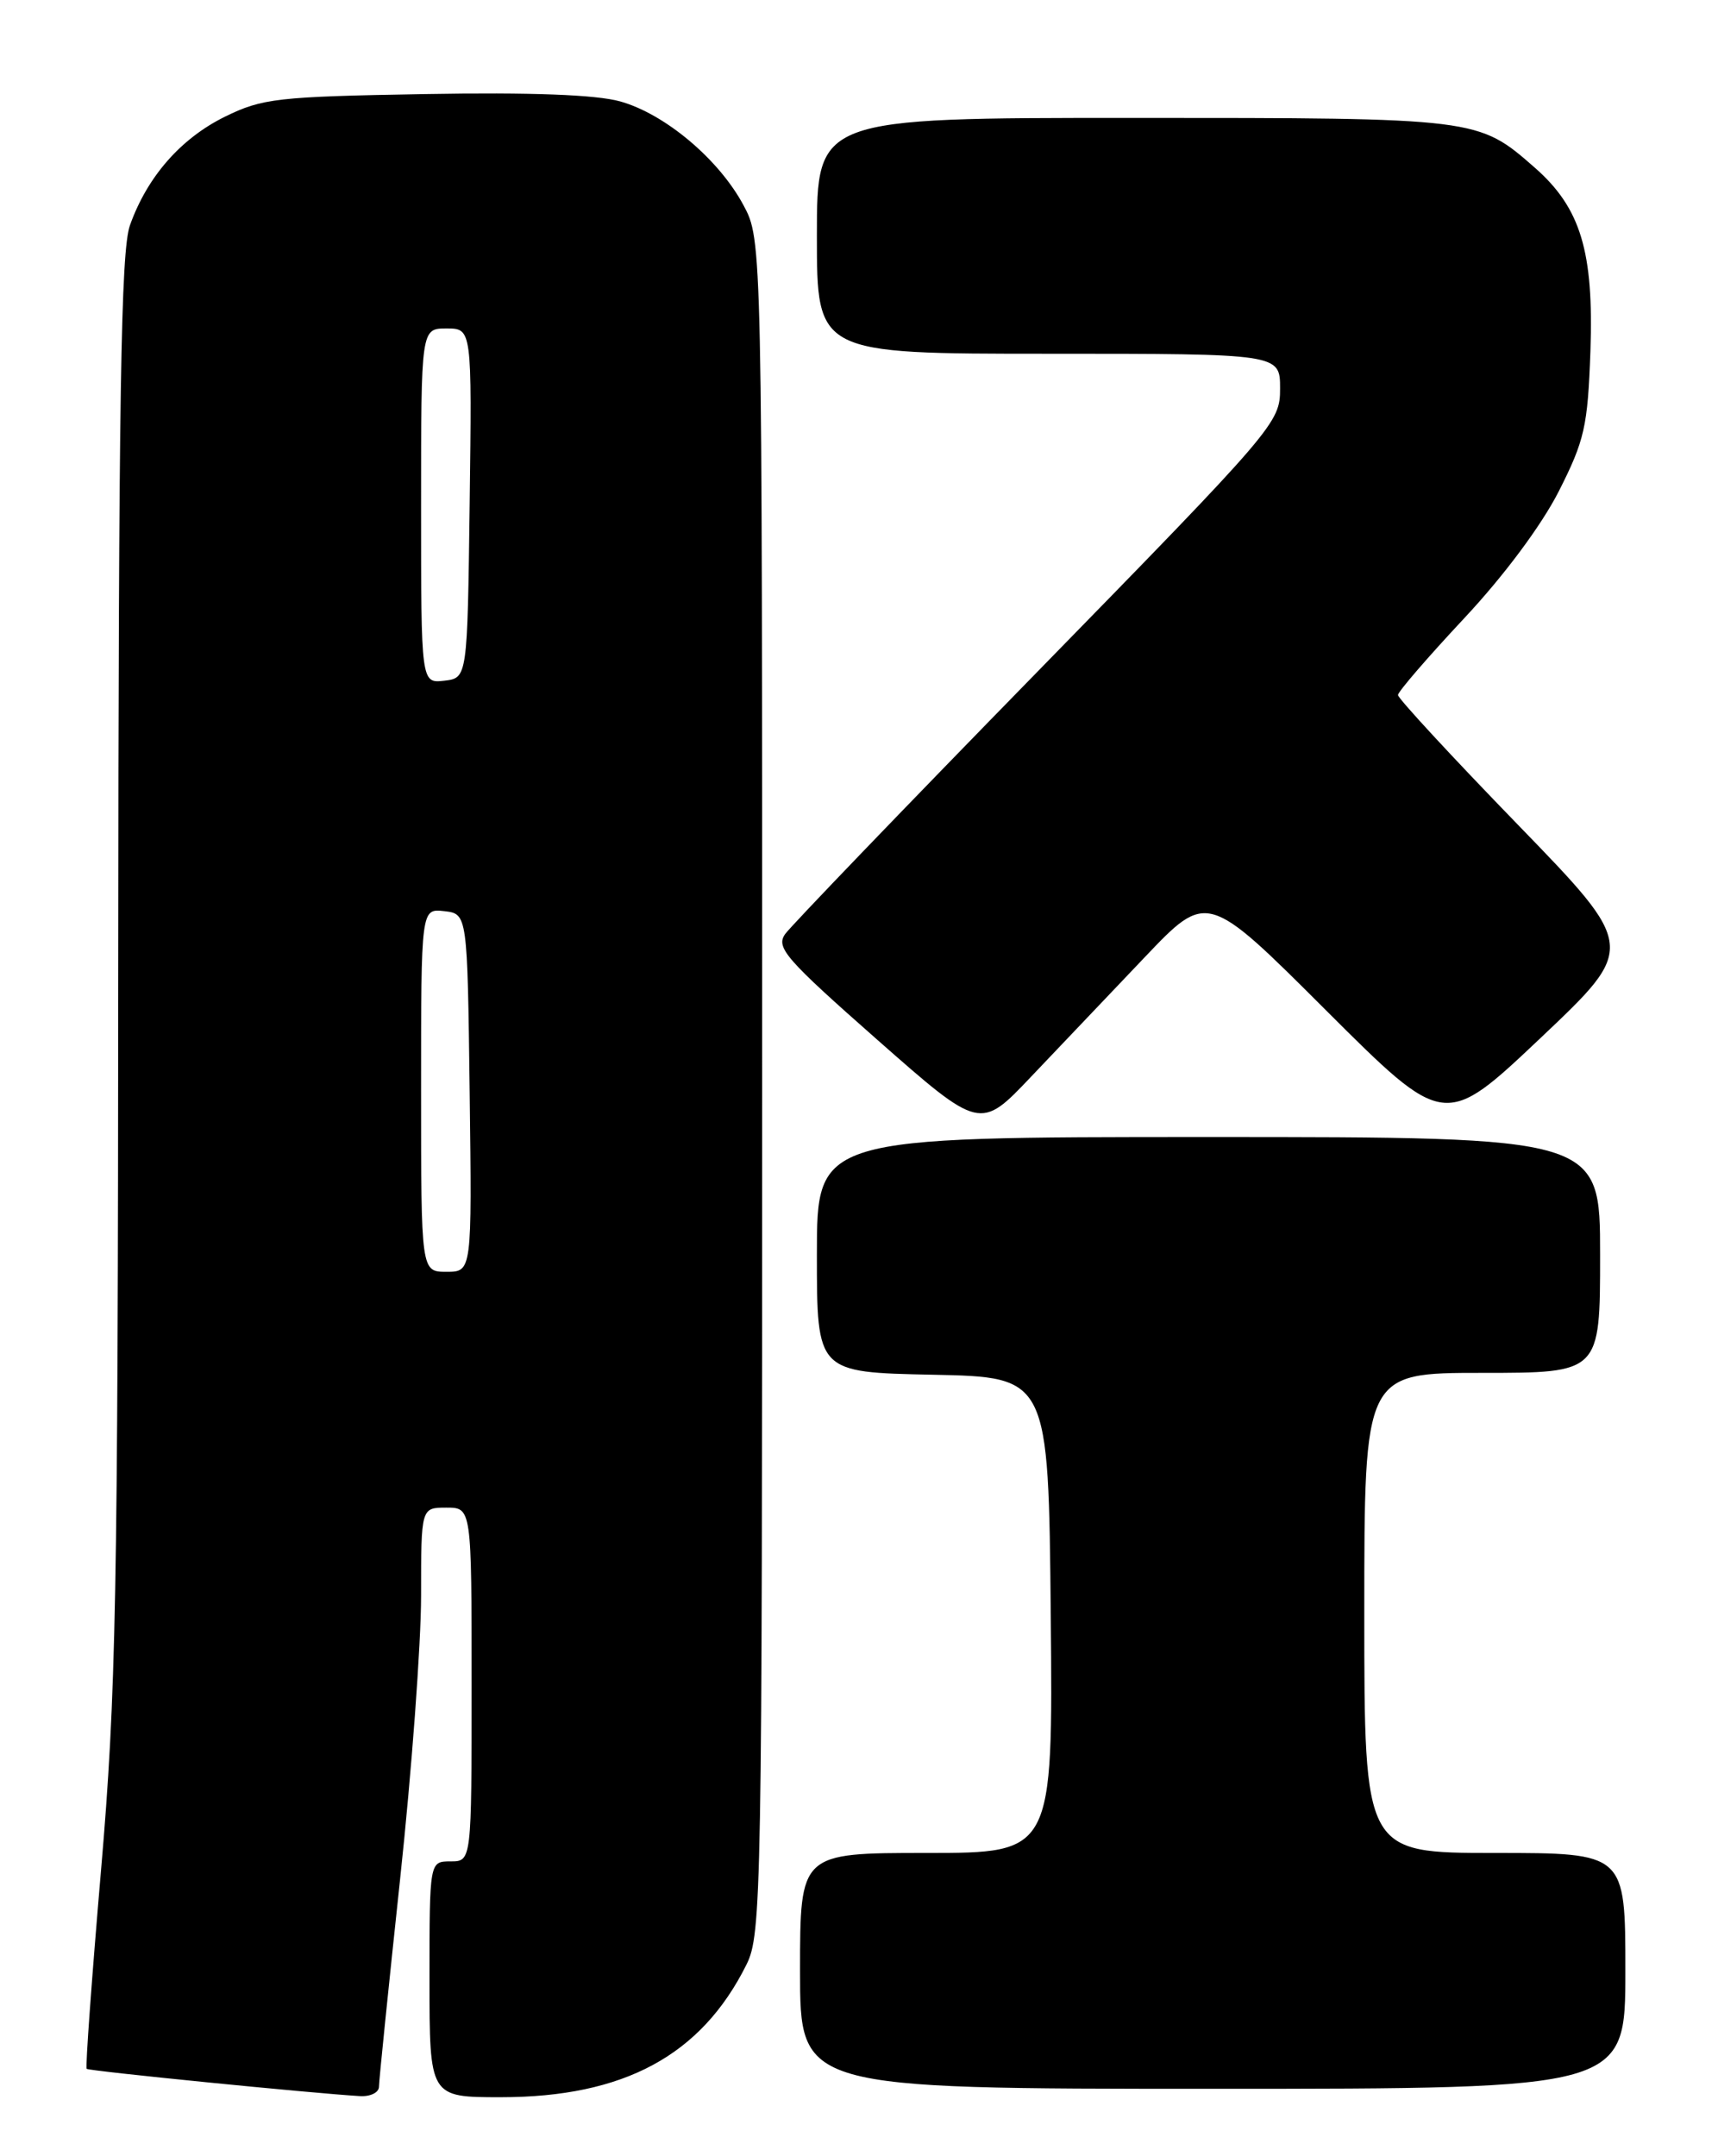 <?xml version="1.0" encoding="UTF-8" standalone="no"?>
<!DOCTYPE svg PUBLIC "-//W3C//DTD SVG 1.1//EN" "http://www.w3.org/Graphics/SVG/1.1/DTD/svg11.dtd" >
<svg xmlns="http://www.w3.org/2000/svg" xmlns:xlink="http://www.w3.org/1999/xlink" version="1.1" viewBox="0 0 204 256">
 <g >
 <path fill="currentColor"
d=" M 45.00 247.75 C 45.00 247.06 46.13 236.01 47.50 223.19 C 48.88 210.37 50.00 195.18 50.00 189.44 C 50.00 179.00 50.00 179.00 53.00 179.00 C 56.00 179.00 56.00 179.00 56.00 200.00 C 56.00 221.00 56.00 221.00 53.50 221.00 C 51.00 221.00 51.00 221.00 51.00 235.00 C 51.00 249.00 51.00 249.00 59.46 249.00 C 74.09 249.00 83.27 244.04 88.64 233.25 C 90.42 229.67 90.50 225.04 90.50 129.00 C 90.50 28.50 90.50 28.50 88.28 24.36 C 85.37 18.92 78.97 13.53 73.64 12.04 C 70.78 11.24 63.06 10.95 50.43 11.17 C 32.94 11.47 31.14 11.68 26.72 13.85 C 21.46 16.44 17.48 20.99 15.43 26.75 C 14.35 29.77 14.08 46.96 14.04 114.60 C 14.00 190.06 13.79 201.10 12.00 222.02 C 10.90 234.84 10.13 245.46 10.29 245.63 C 10.55 245.89 36.92 248.52 42.75 248.87 C 43.99 248.94 45.00 248.44 45.00 247.75 Z  M 193.00 234.00 C 193.00 220.00 193.00 220.00 177.50 220.00 C 162.00 220.00 162.00 220.00 162.00 191.50 C 162.00 163.00 162.00 163.00 176.00 163.00 C 190.00 163.00 190.00 163.00 190.00 149.00 C 190.00 135.00 190.00 135.00 143.50 135.00 C 97.00 135.00 97.00 135.00 97.00 148.97 C 97.00 162.94 97.00 162.94 110.75 163.22 C 124.50 163.50 124.50 163.50 124.77 191.75 C 125.03 220.00 125.03 220.00 110.02 220.00 C 95.00 220.00 95.00 220.00 95.00 234.00 C 95.00 248.00 95.00 248.00 144.00 248.00 C 193.00 248.00 193.00 248.00 193.00 234.00 Z  M 135.92 113.66 C 143.34 105.86 143.34 105.86 157.44 119.94 C 171.54 134.01 171.54 134.01 182.94 123.23 C 194.33 112.45 194.33 112.45 180.17 97.85 C 172.37 89.81 166.00 82.92 166.00 82.52 C 166.00 82.13 169.53 78.04 173.84 73.43 C 178.57 68.38 183.03 62.39 185.09 58.34 C 188.16 52.28 188.53 50.64 188.85 41.71 C 189.26 29.87 187.70 24.70 182.26 19.92 C 175.51 14.00 175.52 14.00 134.53 14.00 C 97.00 14.00 97.00 14.00 97.00 28.00 C 97.00 42.00 97.00 42.00 124.50 42.00 C 152.00 42.00 152.00 42.00 152.00 46.13 C 152.00 50.19 151.52 50.75 123.25 79.69 C 107.44 95.87 93.93 109.92 93.23 110.90 C 92.10 112.50 93.28 113.85 104.17 123.45 C 116.39 134.21 116.39 134.21 122.44 127.83 C 125.77 124.32 131.84 117.94 135.92 113.66 Z  M 50.00 129.43 C 50.00 107.87 50.00 107.87 52.75 108.18 C 55.50 108.50 55.50 108.50 55.77 129.75 C 56.04 151.00 56.04 151.00 53.02 151.00 C 50.00 151.00 50.00 151.00 50.00 129.43 Z  M 50.00 60.07 C 50.00 39.00 50.00 39.00 53.02 39.00 C 56.04 39.00 56.04 39.00 55.77 59.75 C 55.50 80.50 55.50 80.50 52.75 80.82 C 50.00 81.13 50.00 81.13 50.00 60.07 Z "/>
</g>
</svg>